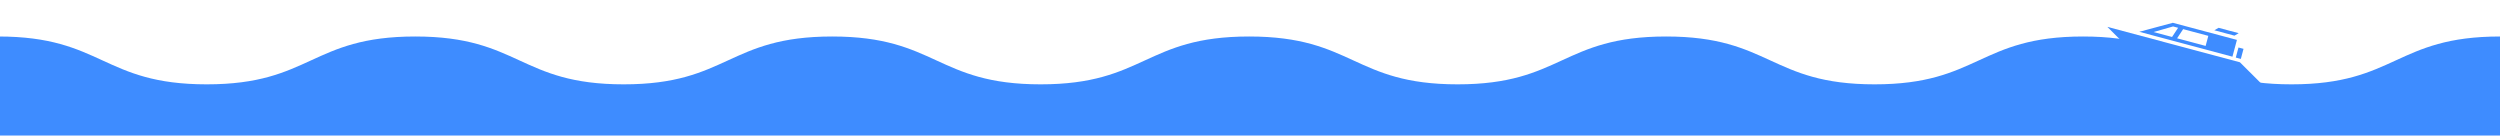 <svg width="1439" height="78" viewBox="0 0 1439 78" fill="none" xmlns="http://www.w3.org/2000/svg">
<path d="M119 48.546C59 48.546 59 21.008 -1 21.008V78.008H1439V21.008C1379 21.008 1379 48.546 1319 48.546C1259 48.546 1259 21.008 1199 21.008C1139 21.008 1139 48.546 1079 48.546C1019 48.546 1019 21.008 959 21.008C899 21.008 899 48.546 839 48.546C779 48.546 779 21.008 719 21.008C659 21.008 659 48.546 599 48.546C539 48.546 539 21.008 479 21.008C419 21.008 419 48.546 359 48.546C299 48.546 299 21.008 239 21.008C179 21.008 179 48.546 119 48.546Z" fill="#3E8CFF"/>
<path d="M1229.32 31.781L1212.98 15.465L1289.3 35.846L1305.65 52.162L1229.32 31.781Z" fill="#3E8CFF"/>
<path d="M1287.57 22.963L1284.99 32.624L1231.37 18.306L1250.68 13.113L1287.57 22.963ZM1250.82 15.221L1239.61 18.438L1250.24 21.276L1253.72 15.995L1250.82 15.221ZM1256.62 16.769L1253.14 22.049L1269.56 26.435L1271.11 20.638L1256.62 16.769Z" fill="#3E8CFF"/>
<rect x="1288.47" y="27.344" width="3" height="6" transform="rotate(14.951 1288.47 27.344)" fill="#3E8CFF"/>
<path d="M1288.6 19.102L1286.15 20.518L1274.56 17.422L1277.01 16.006L1288.6 19.102Z" fill="#3E8CFF"/>
</svg>
